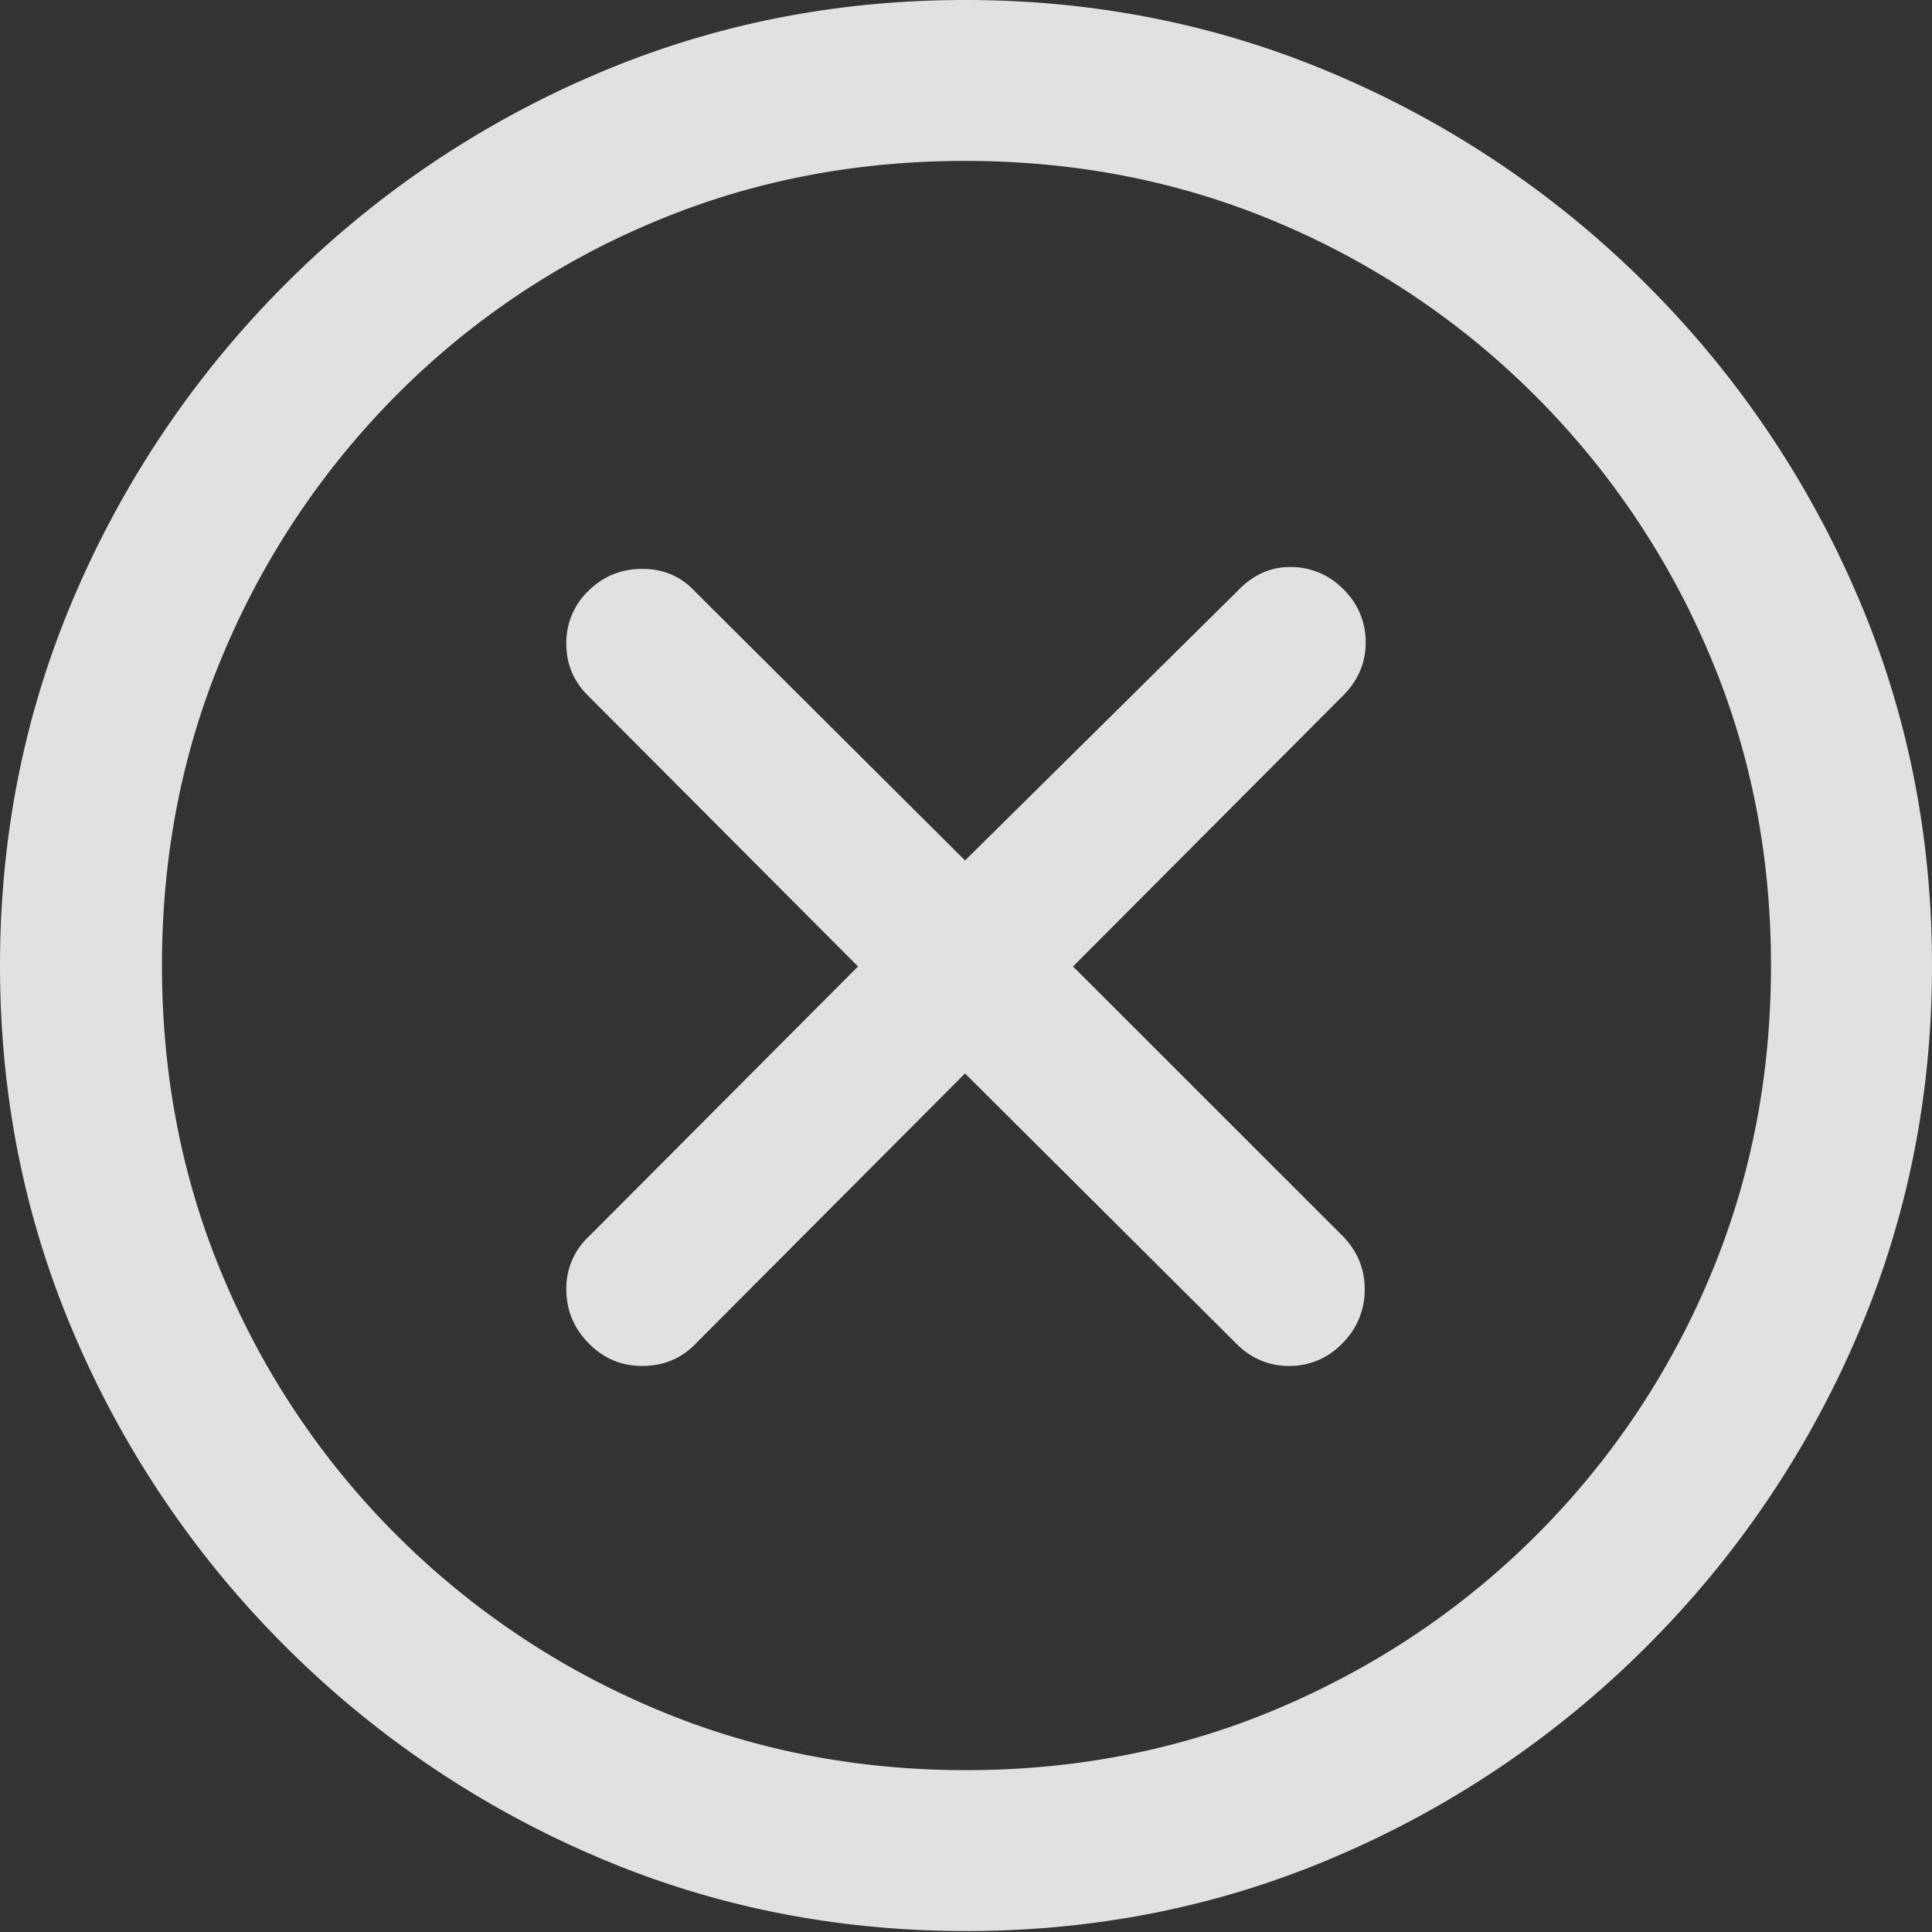 <svg xmlns="http://www.w3.org/2000/svg" width="62" height="62" fill="none"><rect width="100%" height="100%" fill="#333333" stroke="none"/><path fill="#fff" fill-opacity=".85" d="M31 61.97c4.235 0 8.221-.81 11.96-2.43a31.682 31.682 0 0 0 9.892-6.714 31.666 31.666 0 0 0 6.717-9.888C61.188 39.202 62 35.218 62 30.985s-.81-8.217-2.431-11.954a31.668 31.668 0 0 0-6.717-9.887 31.636 31.636 0 0 0-9.908-6.714C39.196.81 35.204 0 30.97 0c-4.235 0-8.221.81-11.96 2.43a31.506 31.506 0 0 0-9.877 6.714A31.8 31.8 0 0 0 2.43 19.03C.811 22.768 0 26.752 0 30.985s.81 8.217 2.431 11.953a31.67 31.67 0 0 0 6.717 9.888 31.685 31.685 0 0 0 9.893 6.713c3.738 1.62 7.724 2.43 11.959 2.43Zm0-5.164c-3.586 0-6.94-.669-10.06-2.005a25.987 25.987 0 0 1-8.22-5.544 25.766 25.766 0 0 1-5.532-8.217c-1.327-3.119-1.99-6.47-1.99-10.055-.001-3.585.663-6.936 1.99-10.055a26.07 26.07 0 0 1 5.516-8.232 25.481 25.481 0 0 1 8.206-5.544c3.12-1.327 6.473-1.99 10.06-1.99 3.586 0 6.94.663 10.06 1.99a25.835 25.835 0 0 1 8.236 5.544 26.028 26.028 0 0 1 5.561 8.232c1.338 3.119 2.006 6.47 2.006 10.055 0 3.584-.663 6.936-1.99 10.055a25.77 25.77 0 0 1-5.532 8.217c-2.36 2.36-5.106 4.207-8.236 5.544-3.13 1.336-6.489 2.005-10.075 2.005ZM20.606 43.835c.709 0 1.297-.254 1.763-.76l8.6-8.627 8.662 8.627c.487.506 1.064.76 1.733.76a2.32 2.32 0 0 0 1.717-.73 2.39 2.39 0 0 0 .714-1.731c0-.668-.243-1.246-.73-1.732l-8.63-8.627 8.661-8.688c.486-.486.73-1.053.73-1.7a2.34 2.34 0 0 0-.715-1.717 2.342 2.342 0 0 0-1.717-.714c-.628 0-1.185.253-1.671.76l-8.753 8.657-8.662-8.627c-.446-.486-1.013-.73-1.702-.73-.669 0-1.241.234-1.717.7a2.29 2.29 0 0 0-.715 1.7c0 .669.244 1.236.73 1.702l8.631 8.657-8.631 8.658a2.267 2.267 0 0 0-.73 1.701c0 .668.239 1.245.715 1.731s1.048.73 1.717.73Z"/></svg>